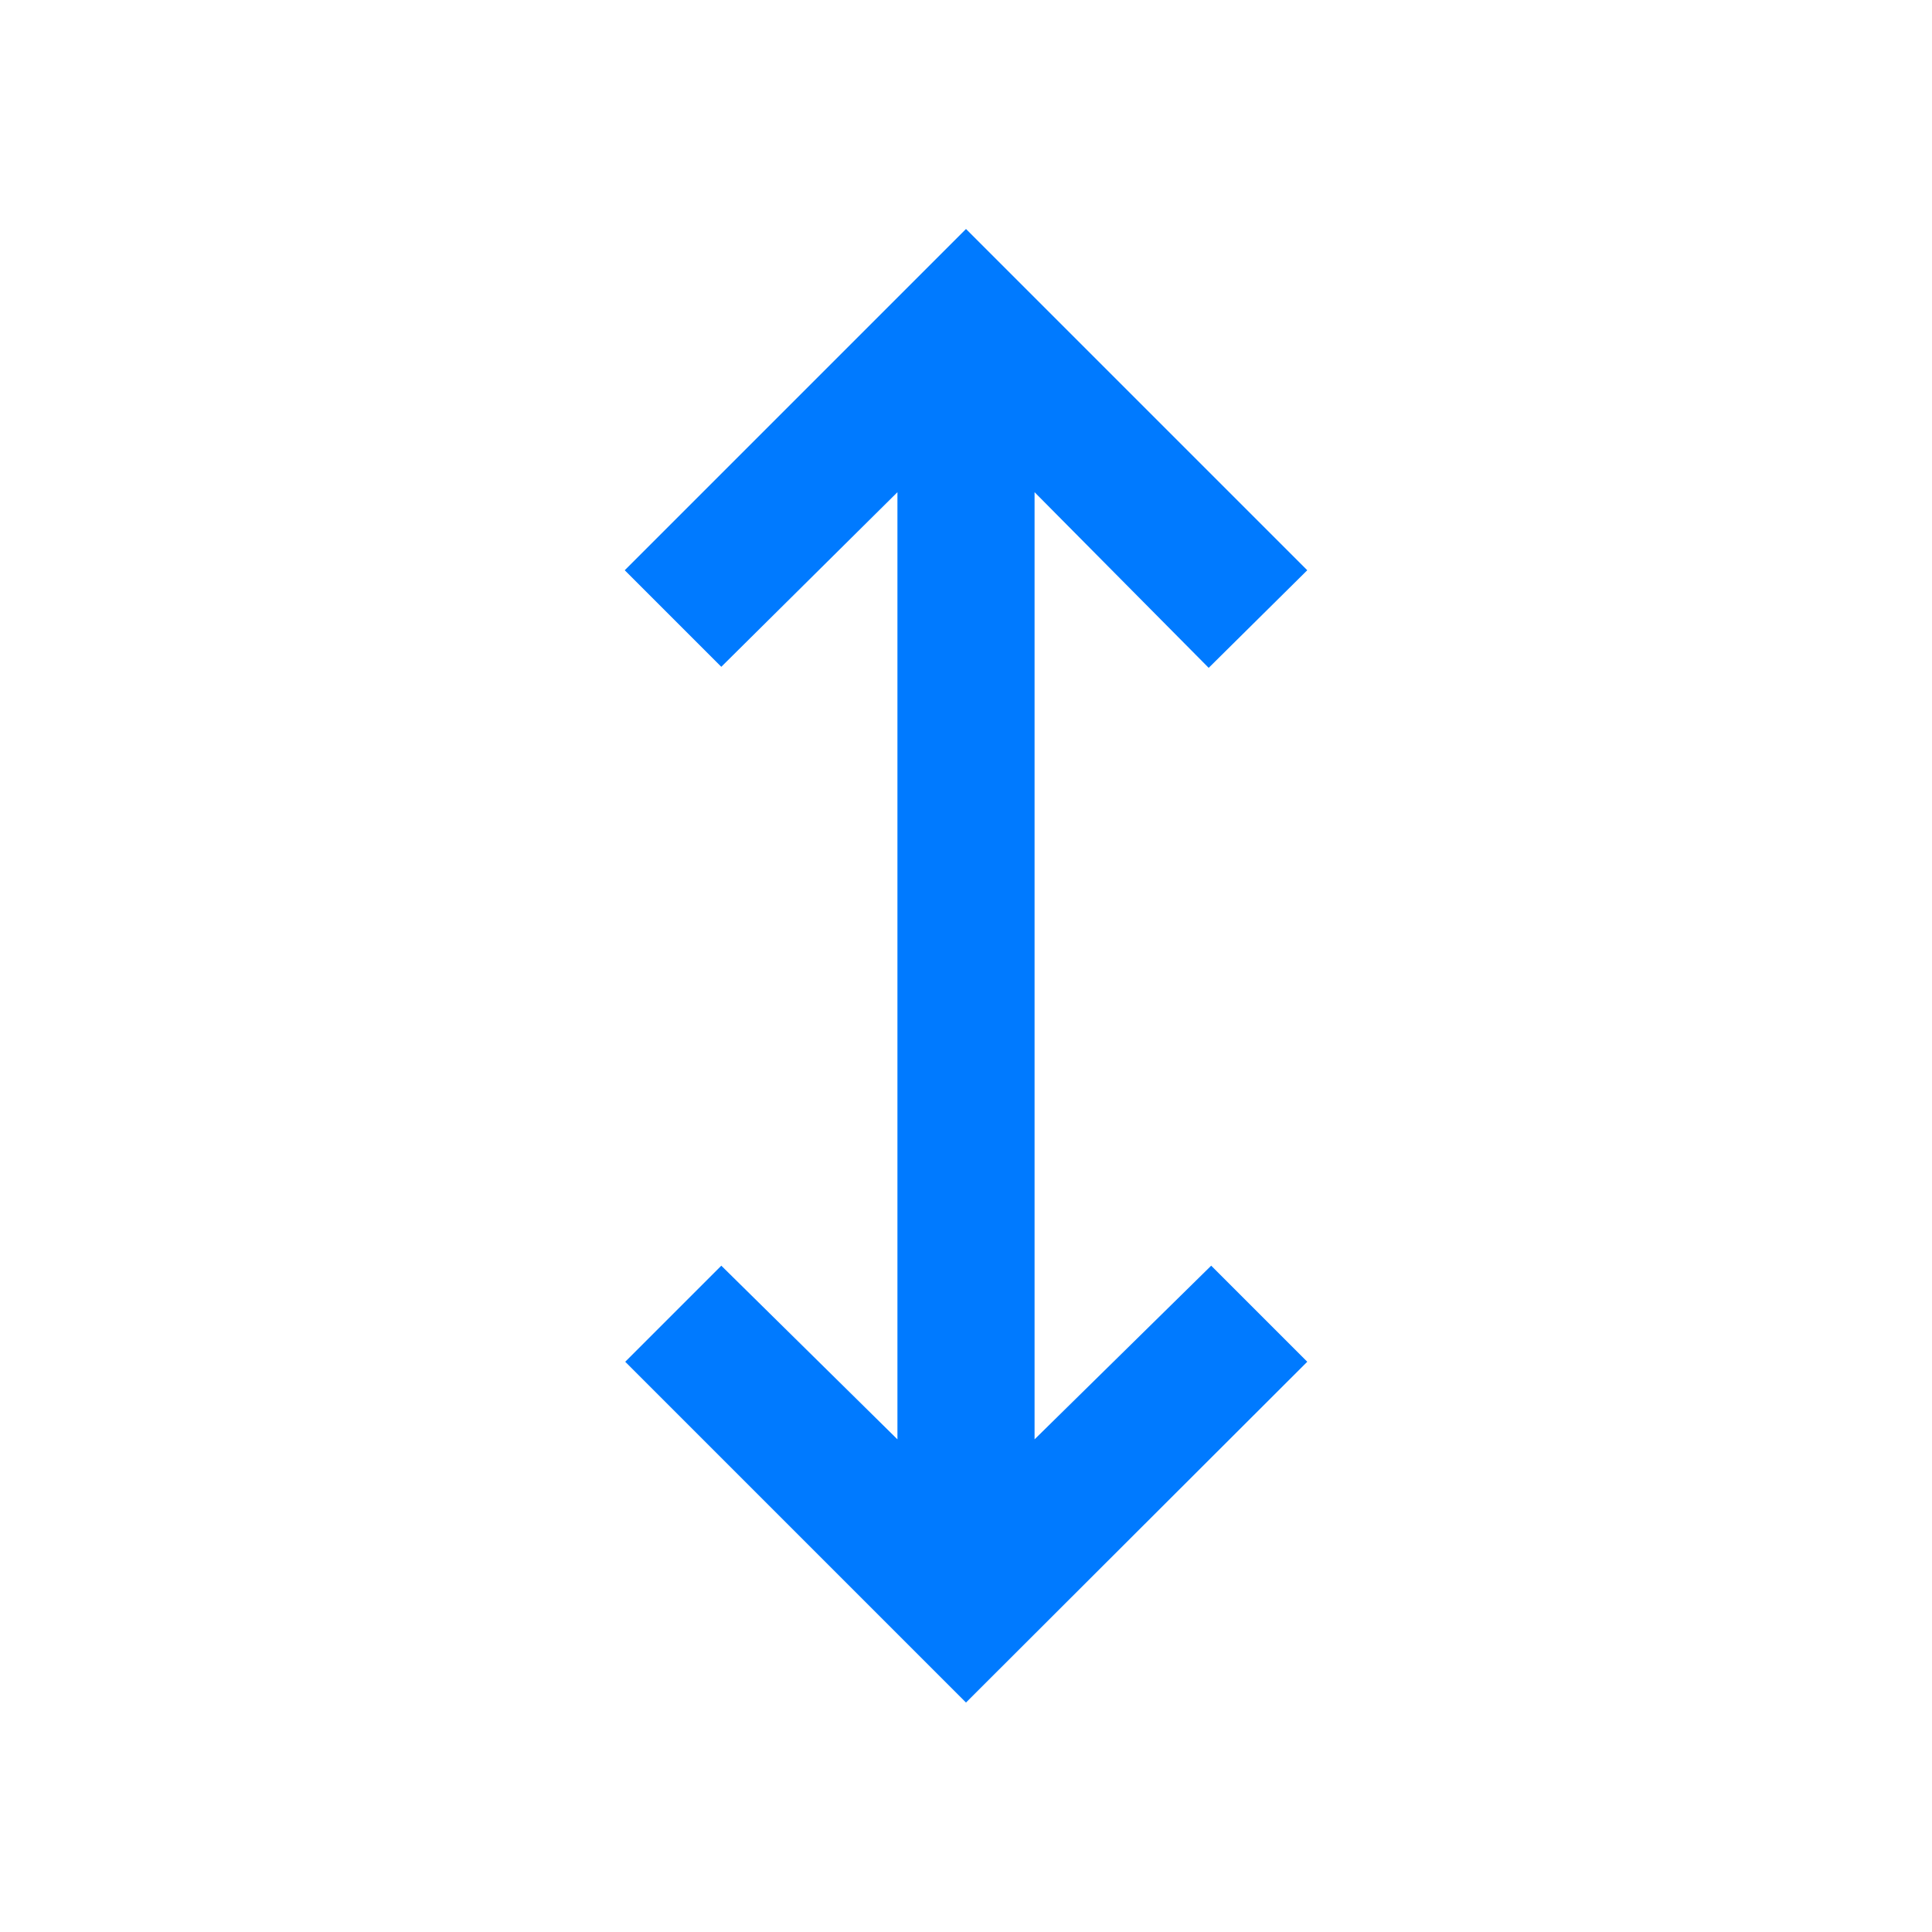 <svg xmlns="http://www.w3.org/2000/svg" height="48px" viewBox="0 -960 960 960" width="48px" fill="#007AFF"><path d="M480-114.02 310.67-283.35l47.74-47.74 87.52 86.29v-470.63l-87.52 86.76-47.98-47.98L480-846.22l169.57 169.57-48.98 48.5-86.52-87.28v470.63l87.76-86.29 47.74 47.74L480-114.02Z"/></svg>